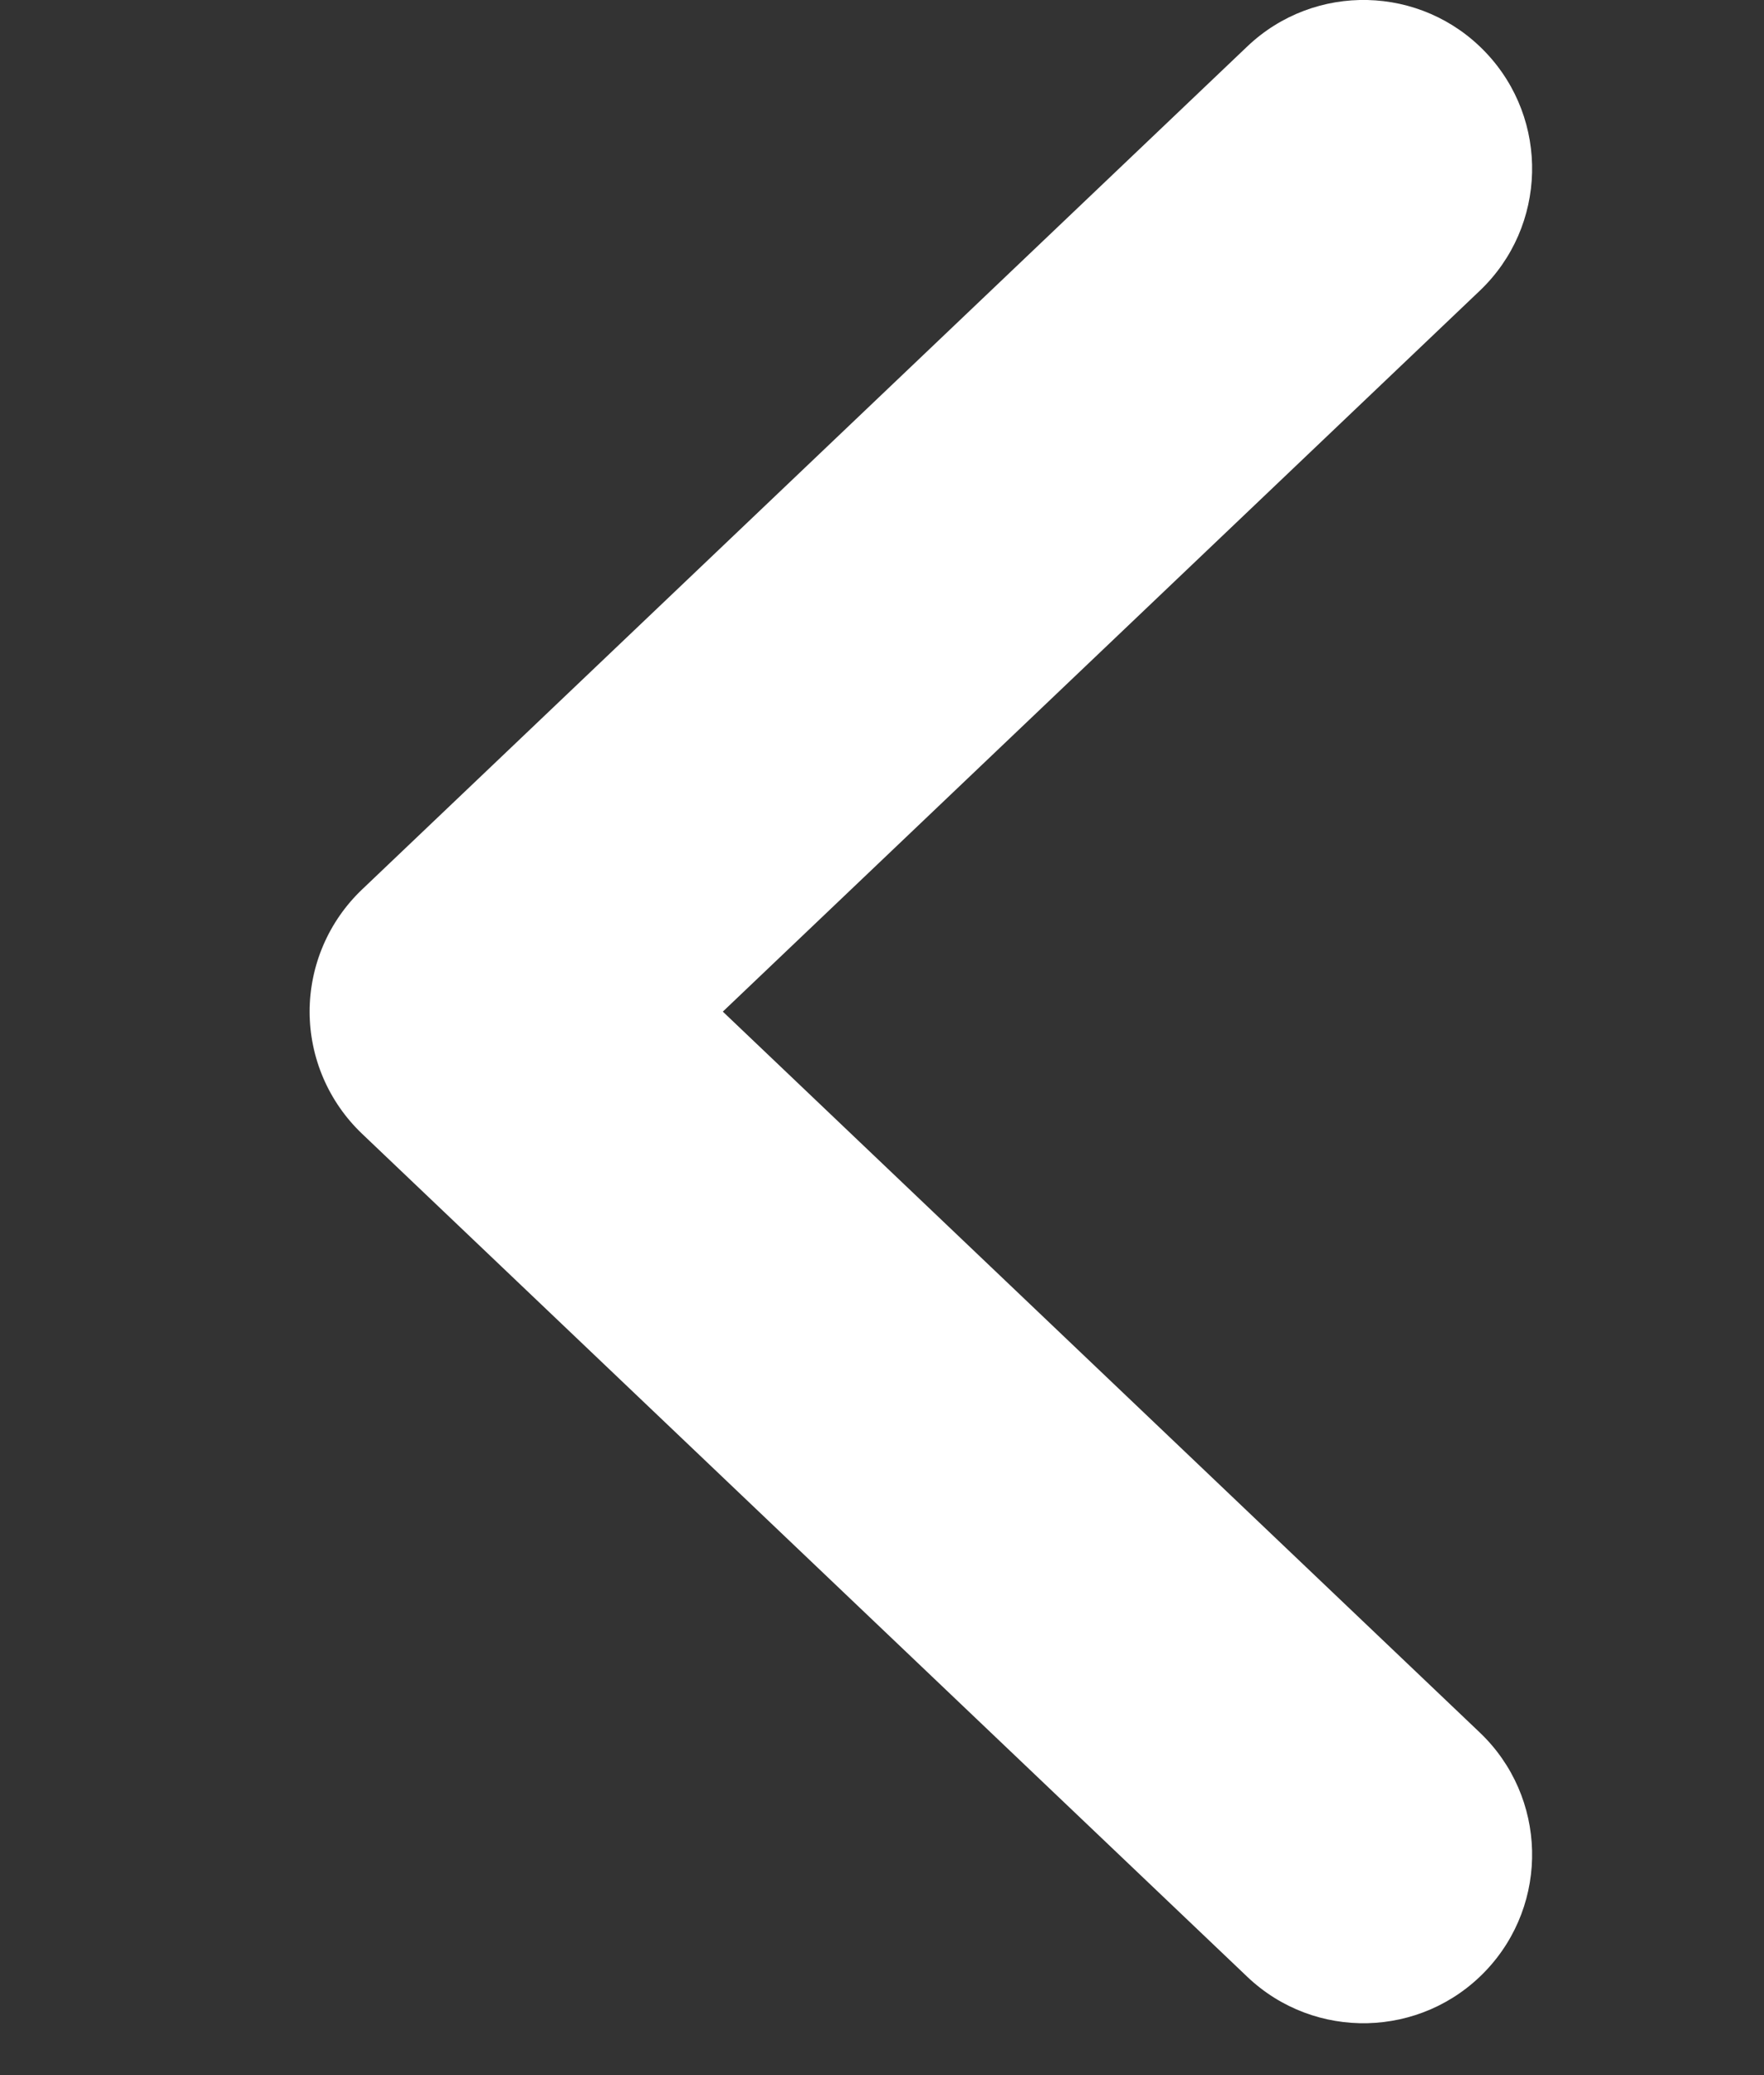 <svg width="17" height="20" viewBox="0 0 17 20" fill="none" xmlns="http://www.w3.org/2000/svg">
<rect x="0" y="0" width="17" height="20" fill="#333333" stroke="none"/>
<path fill-rule="evenodd" clip-rule="evenodd" d="M14.317 18.996C13.698 19.645 12.67 19.671 12.02 19.052L3.489 10.927C3.167 10.62 2.984 10.195 2.984 9.75C2.984 9.305 3.167 8.88 3.489 8.573L12.02 0.448C12.67 -0.171 13.698 -0.146 14.317 0.504C14.936 1.154 14.911 2.183 14.261 2.802L6.966 9.75L14.261 16.698C14.911 17.317 14.936 18.346 14.317 18.996Z" fill="white"/>
</svg>
